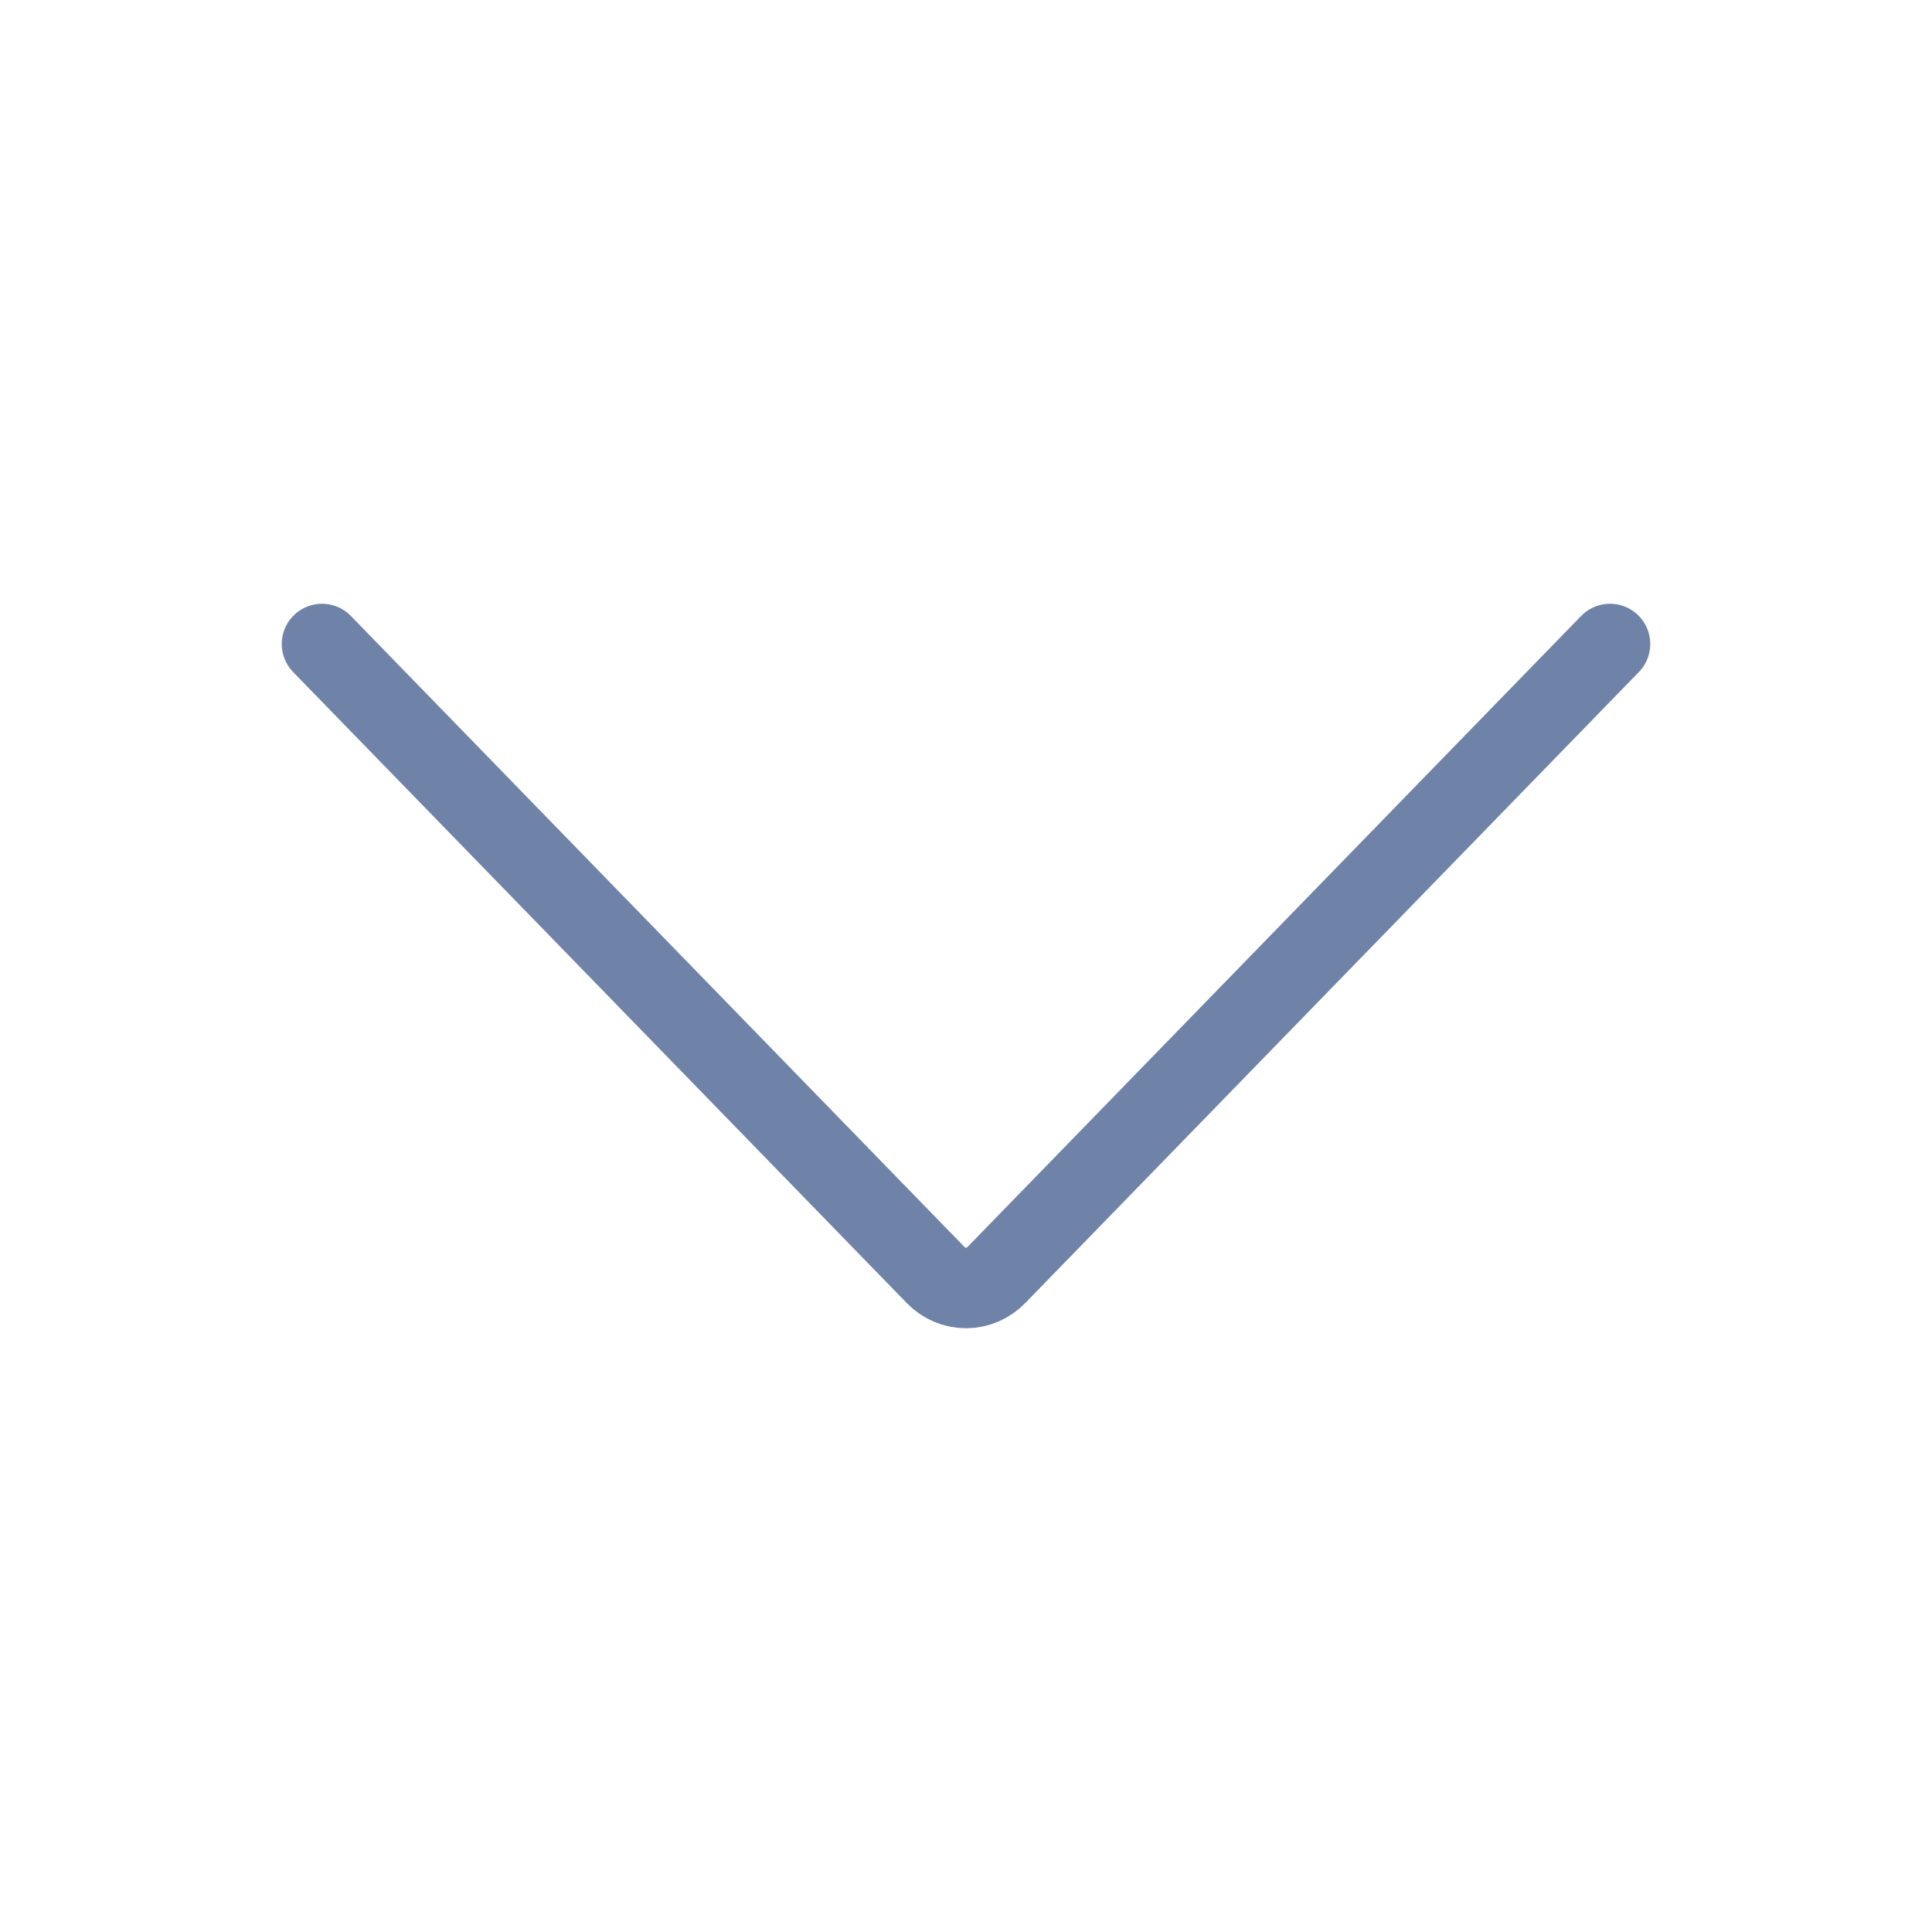 <svg width="24" height="24" viewBox="0 0 24 24" fill="none" xmlns="http://www.w3.org/2000/svg">
<path d="M20 8L12.377 15.839C12.277 15.942 12.141 16 12 16C11.859 16 11.723 15.942 11.623 15.839L4 8" stroke="#6F83A9" stroke-linecap="round" stroke-linejoin="round"/>
</svg>
